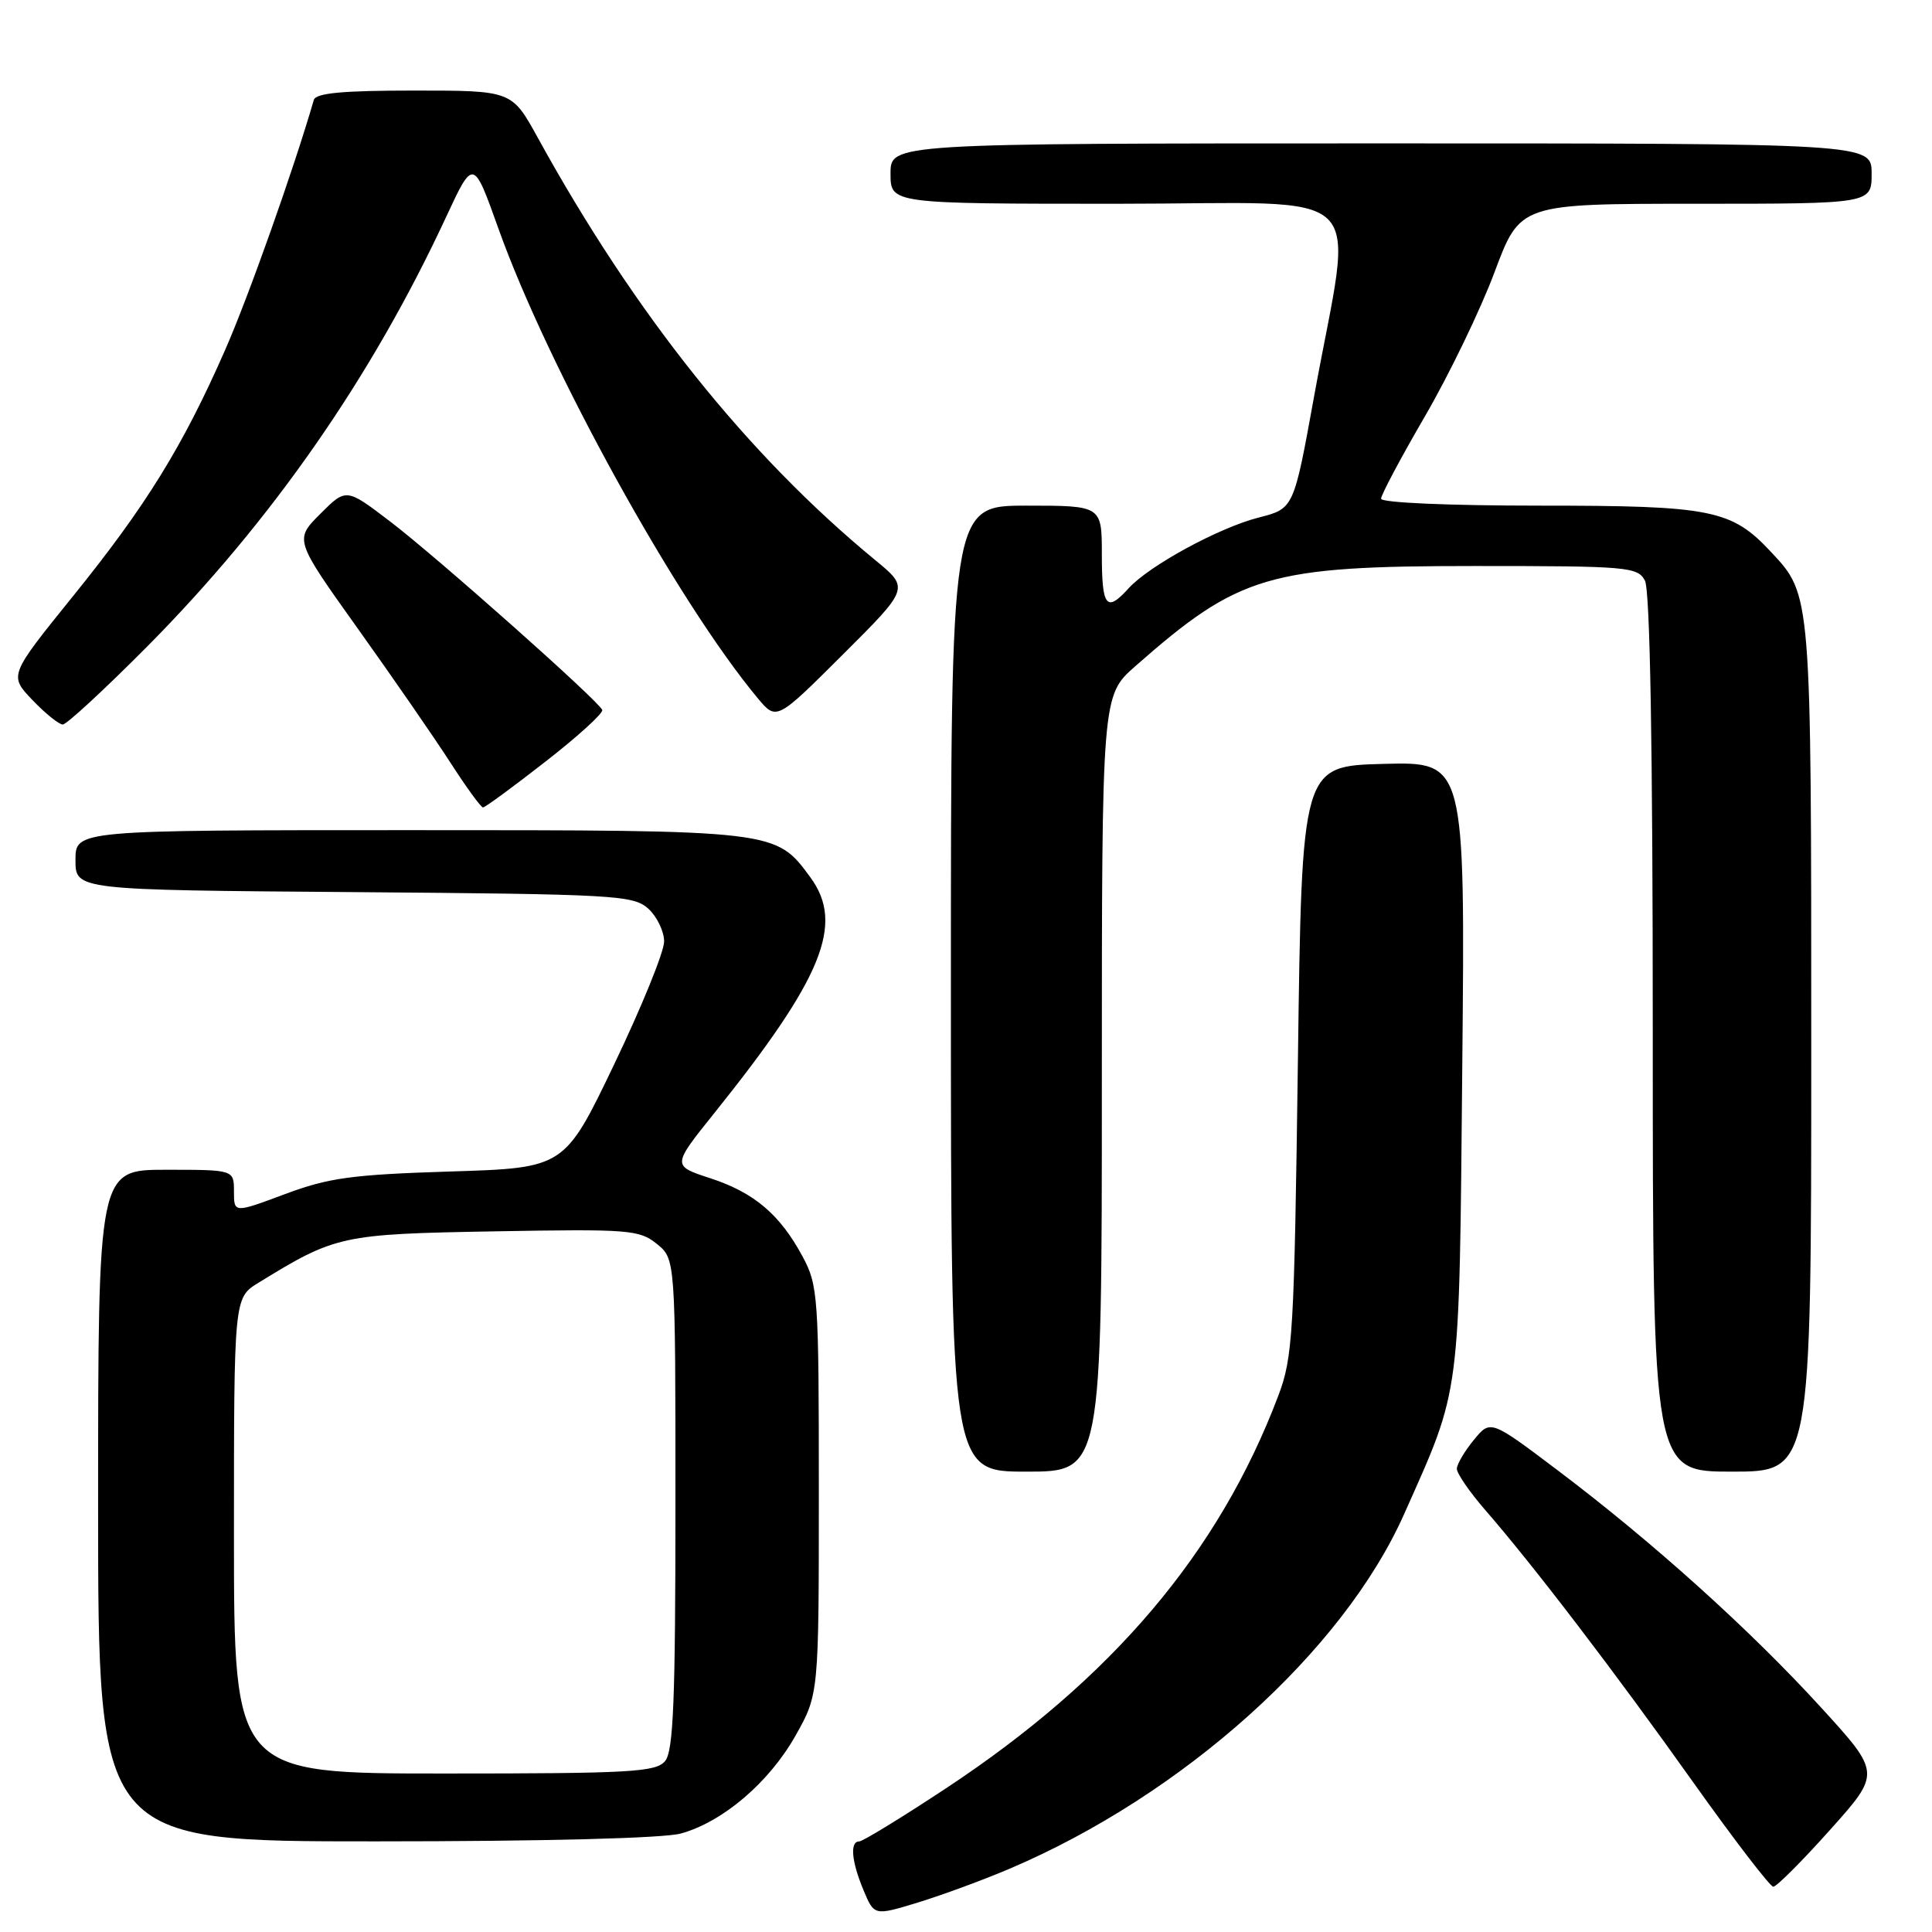 <?xml version="1.0" encoding="UTF-8" standalone="no"?>
<!DOCTYPE svg PUBLIC "-//W3C//DTD SVG 1.1//EN" "http://www.w3.org/Graphics/SVG/1.1/DTD/svg11.dtd" >
<svg xmlns="http://www.w3.org/2000/svg" xmlns:xlink="http://www.w3.org/1999/xlink" version="1.1" viewBox="0 0 256 256">
 <g >
 <path fill="currentColor"
d=" M 133.72 247.64 C 156.78 237.84 177.96 218.81 186.06 200.61 C 193.63 183.62 193.34 185.82 193.76 141.22 C 194.14 100.93 194.14 100.93 183.32 101.22 C 172.50 101.50 172.50 101.50 171.98 140.50 C 171.49 176.90 171.31 179.87 169.36 185.00 C 161.50 205.74 147.38 222.41 125.35 236.96 C 119.49 240.83 114.31 244.00 113.85 244.00 C 112.59 244.00 112.82 246.63 114.42 250.46 C 115.84 253.86 115.84 253.86 121.67 252.08 C 124.88 251.09 130.30 249.10 133.72 247.64 Z  M 242.49 242.47 C 249.23 234.94 249.23 234.94 241.27 226.22 C 231.90 215.96 219.04 204.37 206.50 194.90 C 197.50 188.10 197.50 188.10 195.29 190.80 C 194.07 192.28 193.06 194.00 193.04 194.61 C 193.02 195.22 194.72 197.69 196.82 200.11 C 203.16 207.39 214.09 221.70 224.42 236.25 C 229.80 243.81 234.55 250.00 234.97 250.00 C 235.40 250.00 238.79 246.61 242.49 242.47 Z  M 90.22 242.95 C 95.79 241.41 101.91 236.18 105.40 230.00 C 108.50 224.50 108.50 224.50 108.50 197.50 C 108.50 171.77 108.40 170.31 106.35 166.50 C 103.34 160.91 99.93 158.02 94.08 156.11 C 89.05 154.47 89.05 154.47 94.65 147.49 C 109.02 129.57 111.92 122.45 107.39 116.27 C 102.78 109.98 102.96 110.00 54.25 110.00 C 10.00 110.00 10.00 110.00 10.00 113.96 C 10.00 117.93 10.00 117.93 46.90 118.21 C 81.55 118.48 83.92 118.62 85.90 120.40 C 87.05 121.45 88.00 123.41 88.00 124.76 C 88.00 126.11 85.03 133.41 81.40 140.99 C 74.80 154.76 74.80 154.76 59.65 155.23 C 46.63 155.64 43.55 156.06 37.75 158.23 C 31.00 160.75 31.00 160.75 31.00 157.88 C 31.00 155.00 31.00 155.00 22.00 155.00 C 13.00 155.00 13.00 155.00 13.00 199.50 C 13.00 244.00 13.00 244.00 49.75 243.99 C 71.98 243.99 87.97 243.58 90.22 242.95 Z  M 146.00 143.58 C 146.00 92.17 146.00 92.17 150.44 88.27 C 164.20 76.15 168.10 75.00 195.44 75.00 C 215.66 75.00 216.99 75.11 217.96 76.93 C 218.64 78.20 219.00 98.82 219.00 136.93 C 219.00 195.00 219.00 195.00 229.50 195.00 C 240.00 195.00 240.00 195.00 240.00 138.97 C 240.00 78.56 240.03 78.87 234.70 73.17 C 229.44 67.52 226.84 67.00 204.04 67.00 C 191.90 67.00 183.00 66.61 183.00 66.08 C 183.00 65.57 185.62 60.65 188.83 55.13 C 192.03 49.62 196.18 41.03 198.04 36.05 C 201.42 27.00 201.42 27.00 224.71 27.00 C 248.00 27.00 248.00 27.00 248.00 23.00 C 248.00 19.00 248.00 19.00 183.00 19.00 C 118.00 19.00 118.00 19.00 118.00 23.00 C 118.00 27.00 118.00 27.00 148.07 27.00 C 182.48 27.00 179.32 23.89 174.11 52.60 C 171.43 67.39 171.43 67.39 166.81 68.57 C 161.53 69.91 152.25 74.96 149.53 77.97 C 146.61 81.20 146.00 80.43 146.00 73.50 C 146.00 67.00 146.00 67.00 136.00 67.00 C 126.00 67.00 126.00 67.00 126.00 131.00 C 126.00 195.00 126.00 195.00 136.00 195.00 C 146.00 195.00 146.00 195.00 146.00 143.58 Z  M 72.30 100.90 C 76.59 97.56 79.97 94.48 79.80 94.07 C 79.30 92.84 57.89 73.82 51.67 69.08 C 45.87 64.66 45.87 64.66 42.44 68.09 C 39.01 71.52 39.01 71.52 47.43 83.32 C 52.06 89.80 57.57 97.78 59.68 101.05 C 61.78 104.31 63.73 106.99 64.00 106.99 C 64.28 106.99 68.01 104.25 72.30 100.90 Z  M 19.56 85.61 C 36.01 69.01 49.22 50.03 59.09 28.80 C 62.72 20.99 62.72 20.99 66.03 30.25 C 72.61 48.70 89.69 79.65 100.39 92.50 C 102.89 95.50 102.89 95.50 111.69 86.72 C 120.50 77.94 120.50 77.94 116.00 74.24 C 99.03 60.28 84.13 41.63 71.26 18.25 C 67.82 12.00 67.82 12.00 54.88 12.00 C 45.38 12.00 41.84 12.33 41.58 13.25 C 38.95 22.34 32.91 39.38 29.81 46.42 C 24.20 59.18 19.34 67.04 9.67 79.00 C 1.19 89.50 1.19 89.50 4.29 92.75 C 6.00 94.54 7.81 96.00 8.32 96.00 C 8.83 96.00 13.89 91.32 19.56 85.61 Z  M 31.00 203.49 C 31.00 171.97 31.00 171.97 34.25 169.97 C 44.49 163.68 45.21 163.52 65.53 163.16 C 83.35 162.84 84.72 162.95 87.03 164.82 C 89.50 166.82 89.50 166.82 89.50 199.26 C 89.50 225.28 89.23 232.02 88.13 233.35 C 86.91 234.81 83.59 235.00 58.88 235.00 C 31.00 235.00 31.00 235.00 31.00 203.49 Z "/>
</g>
</svg>